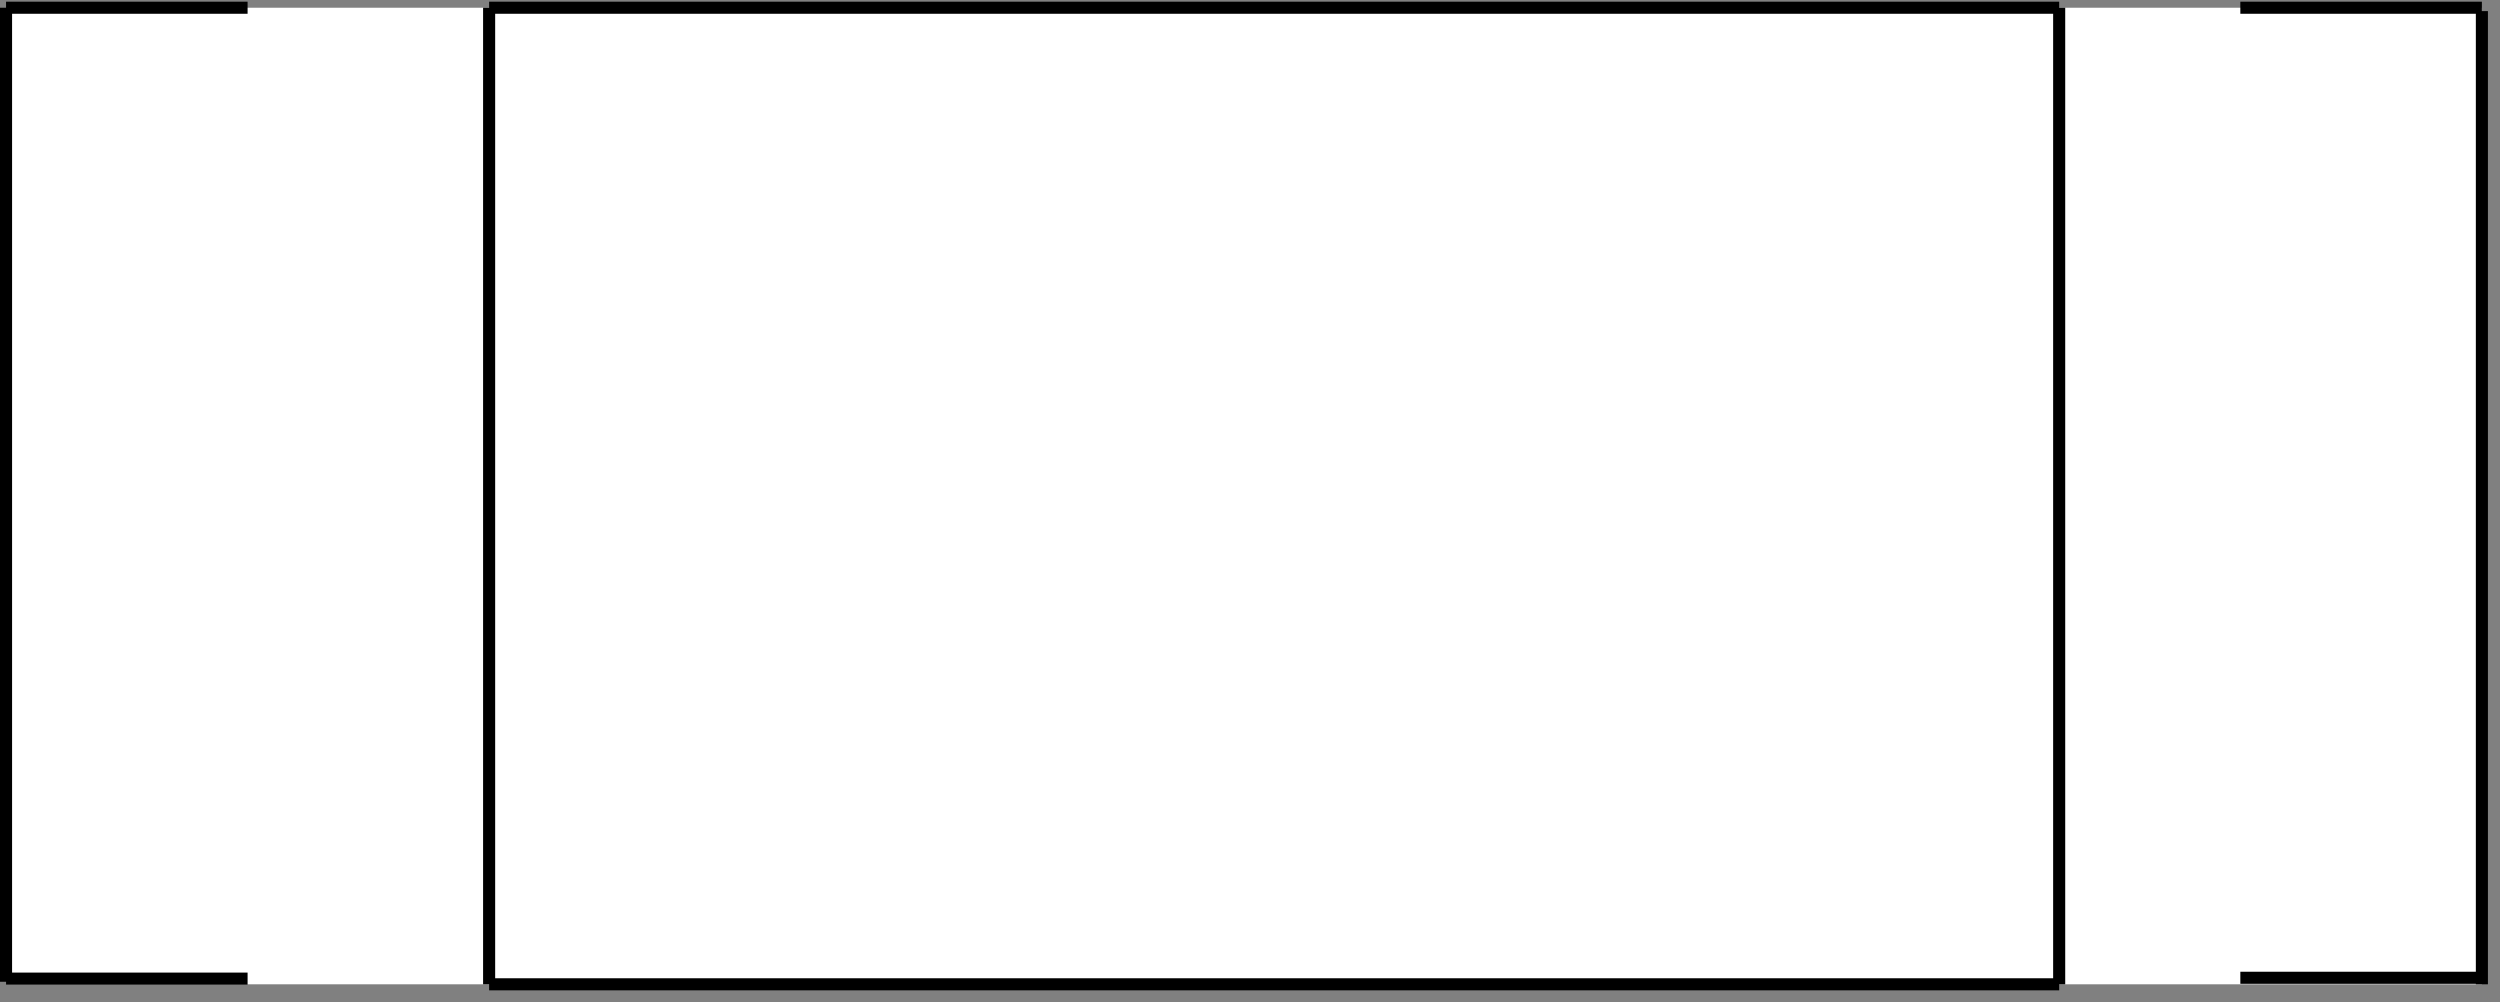 <?xml version="1.0" encoding="UTF-8"?>
<!-- Do not edit this file with editors other than diagrams.net -->
<!DOCTYPE svg PUBLIC "-//W3C//DTD SVG 1.1//EN" "http://www.w3.org/Graphics/SVG/1.1/DTD/svg11.dtd">
<svg xmlns="http://www.w3.org/2000/svg" xmlns:xlink="http://www.w3.org/1999/xlink" version="1.1" width="207px" height="83px" viewBox="-0.5 -0.5 207 83" content="&lt;mxfile host=&quot;app.diagrams.net&quot; modified=&quot;2022-02-15T09:59:59.740Z&quot; agent=&quot;5.0 (Windows NT 6.3; Win64; x64) AppleWebKit/537.36 (KHTML, like Gecko) Chrome/98.0.476.82 Safari/537.36&quot; version=&quot;16.5.6&quot; etag=&quot;dy5SPeFVexGdrzuo5_NL&quot; type=&quot;device&quot;&gt;&lt;diagram id=&quot;iobtD_5Hk9S-FDWKSg9b&quot;&gt;5ZhNc5swEIZ/Dcd4JCRAHBsnaS+d6UwOPatGAWYE8shyjPvrK1viy+AxsbFDah1seNGu0LOrBeGgeVZ8l3SZ/BQR444LosJBT47rYhwC/bdTtkaBxIVGiWUaWa0WXtO/zIrWMF6nEVu1OiohuEqXbXEh8pwtVEujUopNu9ub4O1RlzRmHeF1QXlX/Z1GKjEqcYNa/8HSOClHhn5ormS07GxnskpoJDYNCT07aC6FUOYoK+aM7+iVXIzdy5Gr1Y1JlqshBq4xeKd8bedm70tty8nGUqyXDnp8SzmfCy7kXkYv+6Z1DVnRNGc7Hehz65FJxYq+aNA/pWfQvVtYMdDZw0TGlNzqLqUjjImxsZnzAAGYES9sNHN9U4fFBZ7RkkZIiDbzQd3K5LCJEVdD1+z0gcXXjxINRTkxPh7sxeN7lyPBp5GwPPq2W5H6LBe5Fh8TlWl/T1Afalx5xKJWYrGoszZrPKgfT3O2oDvbUpOMU5W+t933zd+O8EukeuAKdg+0lVjLBbP9msvwwBTOPJdADLwgABgiQtgDRG1XisqYqY6rfQiqqQ6KincfUSnK5f/BkIwP3L9L4PWqQCH2AUH7huEHwzHMzXjBCiZQxn2EznjMHXnKXV7Gya3zN5hW/h4yPJmz/Z7ATL8iAtcNYRgQEPrEO3hajJfE4V1G7BNLfLkzuTPijeKsfyHCxIcIBme+BZ1wM2K04ASKPCZ97+p+p7BDdL3KDgfs/8ZNW3iEym3ytmJ5eXGvXF0hPQdsJf+LqEyJ+c33qp/E/ILMvwL1m+9Fvx714aXr7Ljo0/qTo+lef7lFz/8A&lt;/diagram&gt;&lt;/mxfile&gt;"><rect x="-0.5" y="-0.5" width="207" height="83" fill="#808080" stroke="none"/><defs/><g><rect x="0" y="0.14" width="205" height="80.86" fill="#ffffff" stroke="none" pointer-events="all"/><path d="M 0 80.79 L 0 0.14" fill="none" stroke="rgb(0, 0, 0)" stroke-miterlimit="10" pointer-events="none"/><path d="M 20 0.14 L 0 0.14" fill="none" stroke="rgb(0, 0, 0)" stroke-miterlimit="10" pointer-events="none"/><path d="M 20 80.53 L 0 80.53" fill="none" stroke="rgb(0, 0, 0)" stroke-miterlimit="10" pointer-events="none"/><path d="M 205 81 L 205 0.42" fill="none" stroke="rgb(0, 0, 0)" stroke-miterlimit="10" pointer-events="none"/><path d="M 205 0.14 L 185 0.14" fill="none" stroke="rgb(0, 0, 0)" stroke-miterlimit="10" pointer-events="none"/><path d="M 205 80.46 L 185 80.46" fill="none" stroke="rgb(0, 0, 0)" stroke-miterlimit="10" pointer-events="none"/><path d="M 170 81 L 170 0.14" fill="none" stroke="rgb(0, 0, 0)" stroke-miterlimit="10" pointer-events="none"/><path d="M 40 0.14 L 170 0.14" fill="none" stroke="rgb(0, 0, 0)" stroke-miterlimit="10" pointer-events="none"/><path d="M 40 81 L 40 0.14" fill="none" stroke="rgb(0, 0, 0)" stroke-miterlimit="10" pointer-events="none"/><path d="M 40 81 L 170 81" fill="none" stroke="rgb(0, 0, 0)" stroke-miterlimit="10" pointer-events="none"/></g></svg>